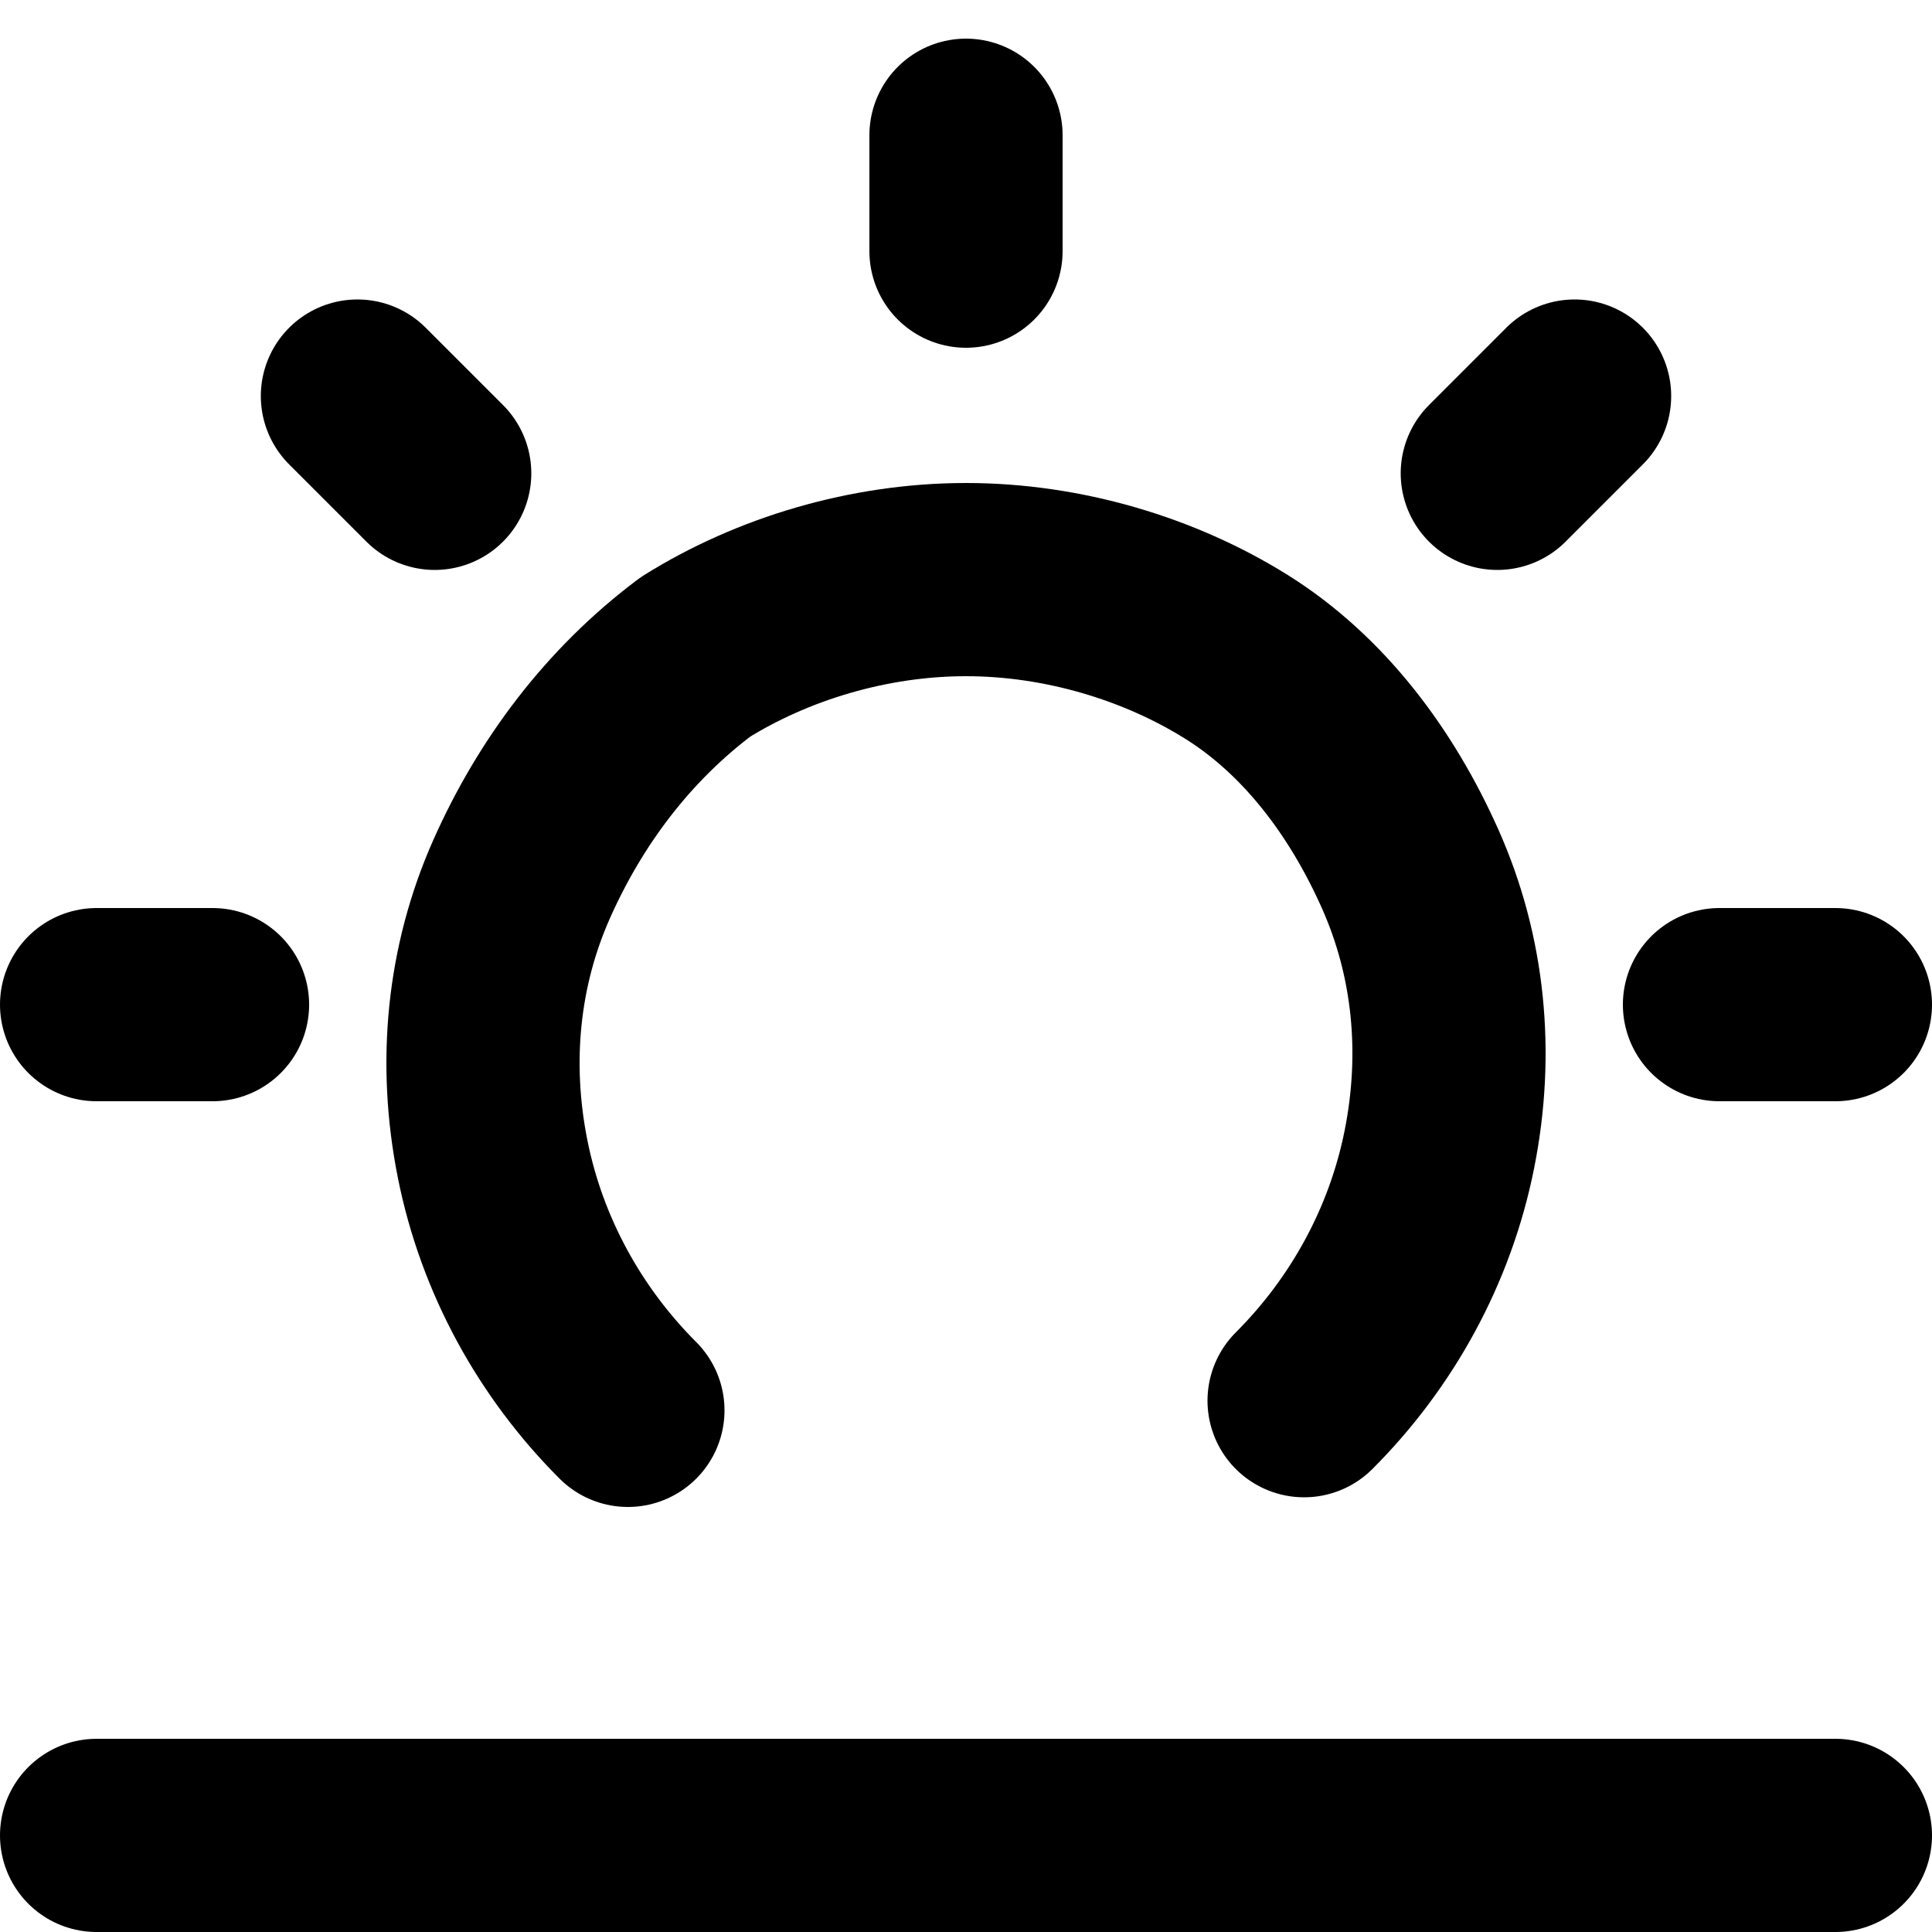 <svg xmlns="http://www.w3.org/2000/svg" x="0px" y="0px"
	 viewBox="0 0 20 20" enable-background="new 0 0 20 20" xml:space="preserve">
<path fill="none" stroke="currentColor" stroke-width="2" stroke-linecap="round" stroke-linejoin="round" d="M1,19h18"/>
<path fill="none" stroke="currentColor" stroke-width="2" stroke-linecap="round" stroke-linejoin="round" d="M10,2.6V1.4"/>
<path fill="none" stroke="currentColor" stroke-width="2" stroke-linecap="round" stroke-linejoin="round" d="M15.5,4.9l0.8-0.8"/>
<path fill="none" stroke="currentColor" stroke-width="2" stroke-linecap="round" stroke-linejoin="round" d="M17.8,10.4H19"/>
<path fill="none" stroke="currentColor" stroke-width="2" stroke-linecap="round" stroke-linejoin="round" d="M2.2,10.4H1"/>
<path fill="none" stroke="currentColor" stroke-width="2" stroke-linecap="round" stroke-linejoin="round" d="M4.5,4.9L3.7,4.1"/>
<path fill="none" stroke="currentColor" stroke-width="2" stroke-linecap="round" stroke-linejoin="round" d="M13.5,14.5
	c0.7-0.7,1.2-1.6,1.4-2.6s0.1-2-0.3-2.9c-0.4-0.9-1-1.7-1.8-2.2C12,6.3,11,6,10,6S8,6.3,7.2,6.8C6.4,7.4,5.8,8.2,5.4,9.1
	C5,10,4.9,11,5.1,12s0.7,1.9,1.4,2.6"/>
</svg>
